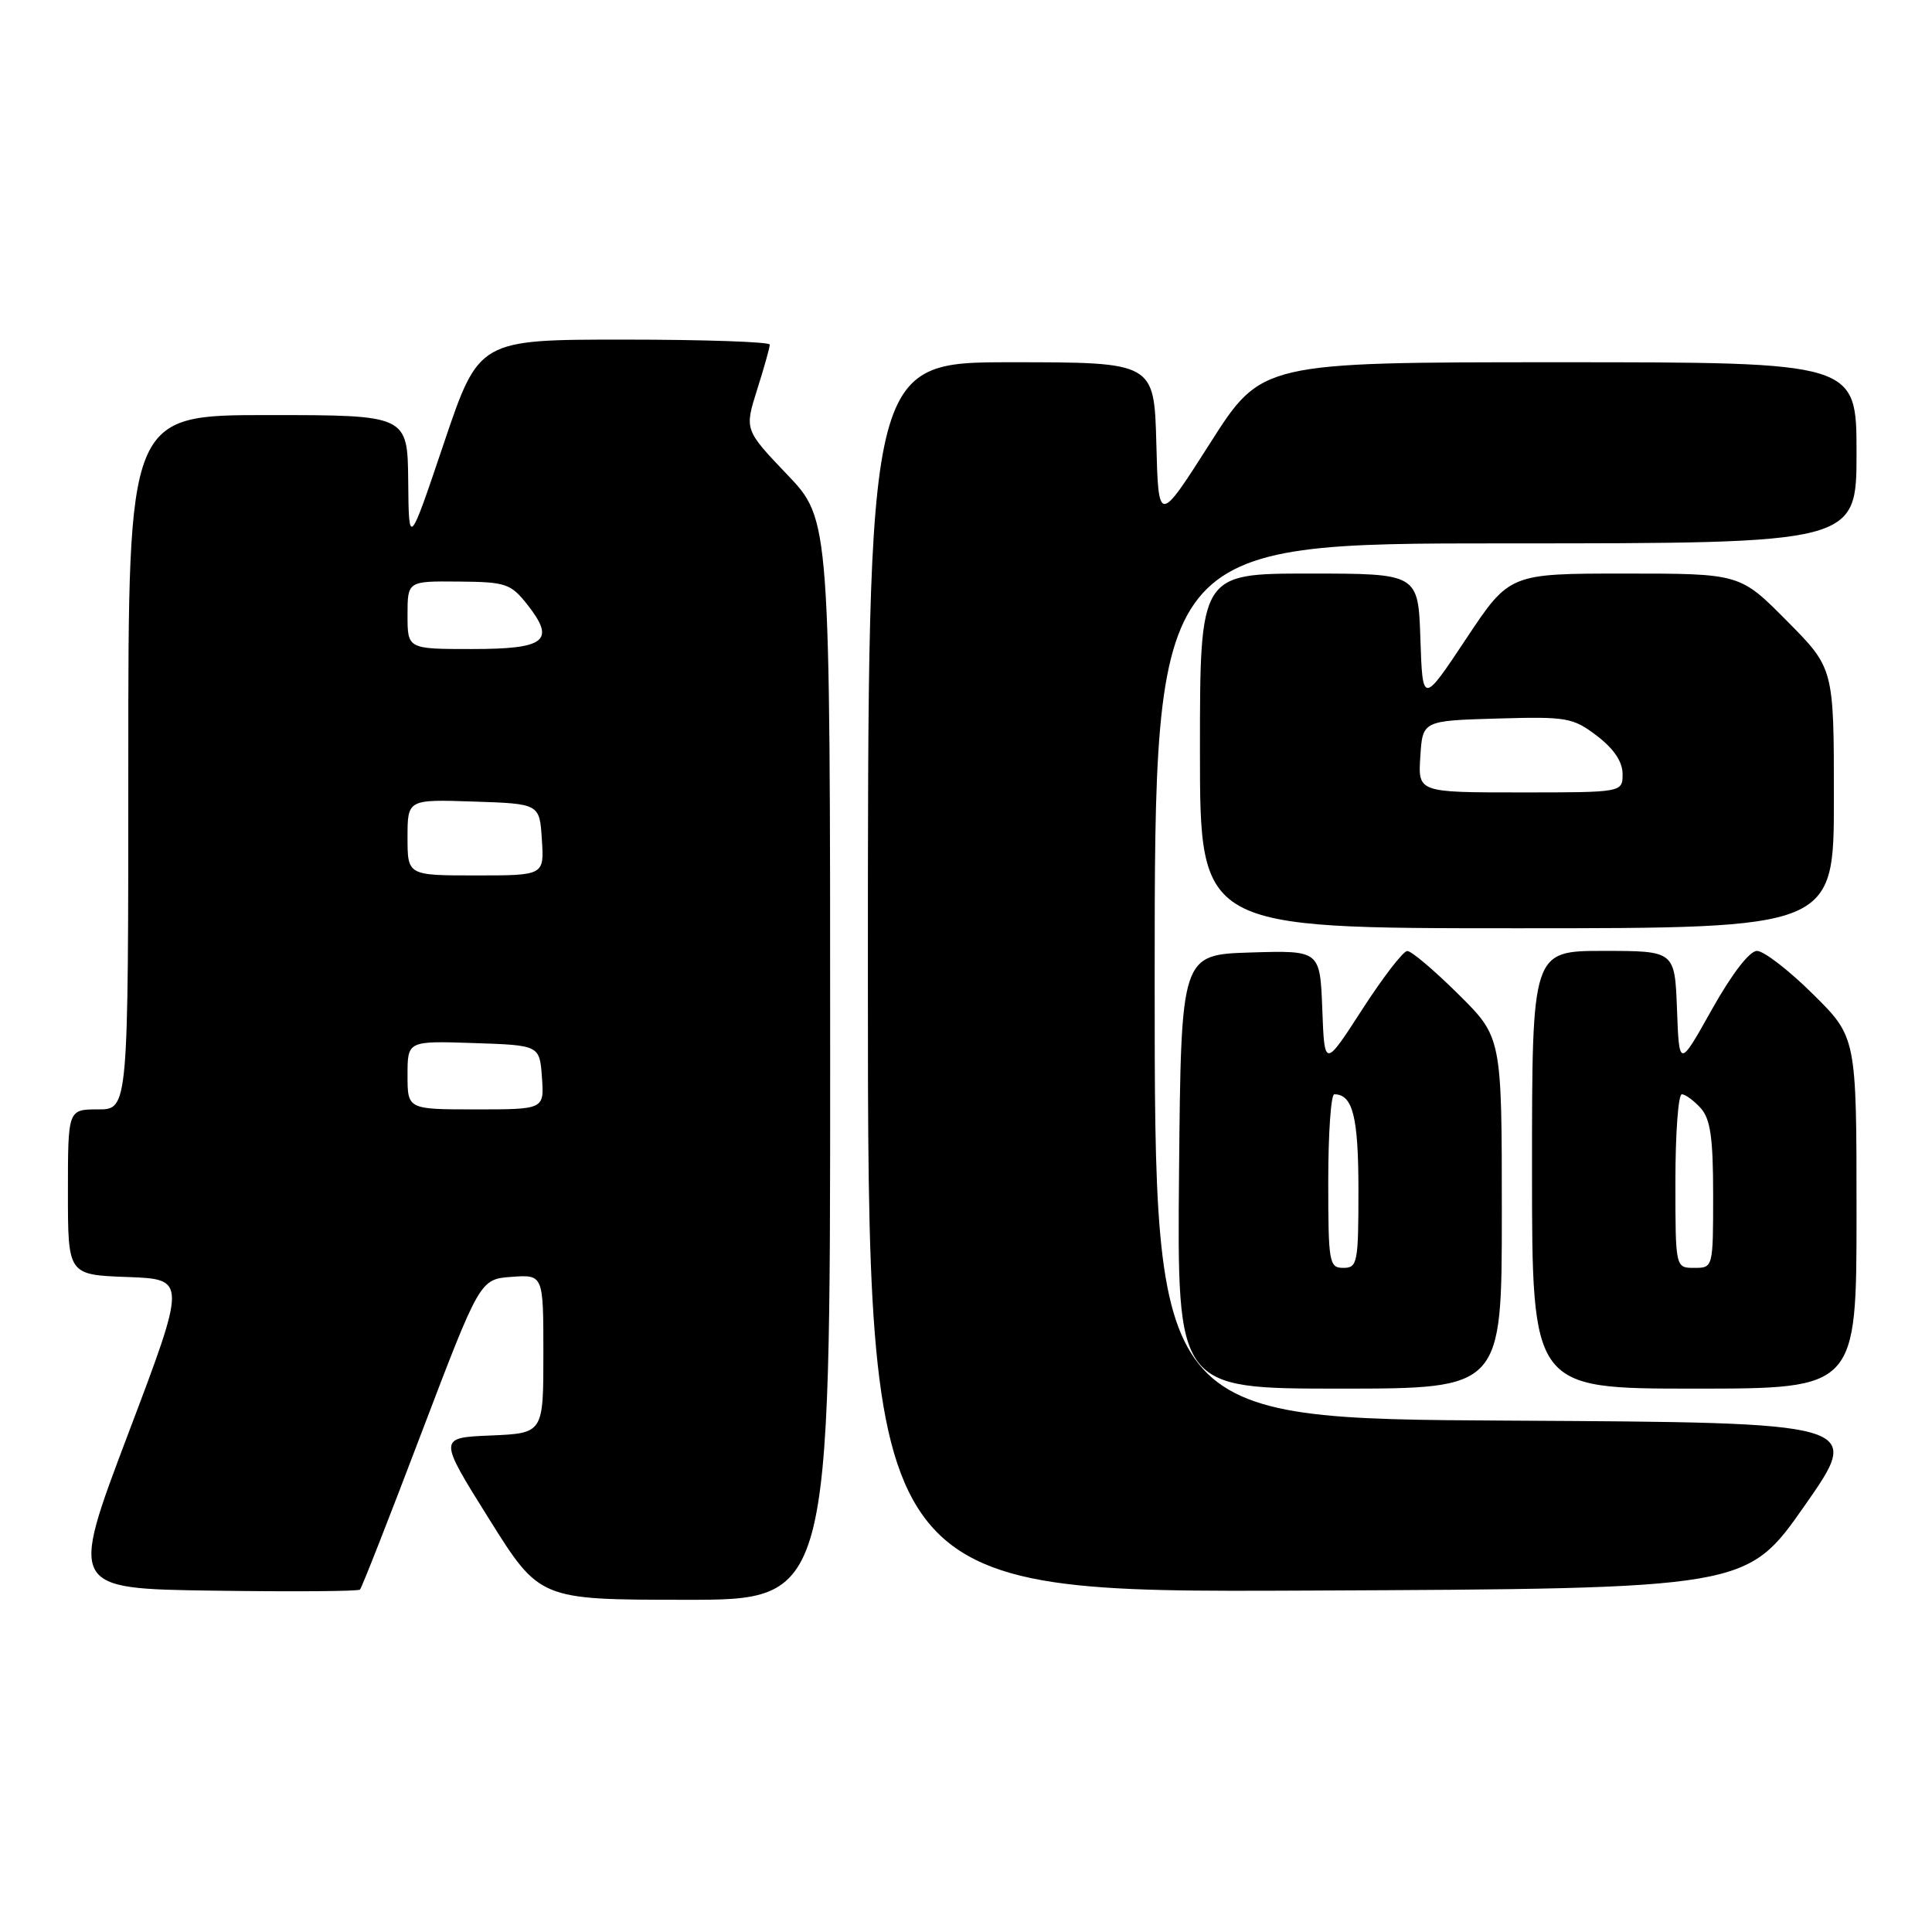 <?xml version="1.0" encoding="UTF-8" standalone="no"?>
<!DOCTYPE svg PUBLIC "-//W3C//DTD SVG 1.1//EN" "http://www.w3.org/Graphics/SVG/1.1/DTD/svg11.dtd" >
<svg xmlns="http://www.w3.org/2000/svg" xmlns:xlink="http://www.w3.org/1999/xlink" version="1.1" viewBox="0 0 256 256">
 <g >
 <path fill="currentColor"
d=" M 110.00 140.43 C 110.00 68.85 110.00 68.85 104.32 62.90 C 98.65 56.95 98.65 56.95 100.32 51.64 C 101.25 48.72 102.00 46.03 102.00 45.66 C 102.00 45.30 93.33 45.00 82.72 45.00 C 63.45 45.00 63.45 45.00 58.81 58.75 C 54.17 72.50 54.17 72.50 54.09 63.75 C 54.00 55.00 54.00 55.00 35.50 55.00 C 17.00 55.00 17.00 55.00 17.00 101.00 C 17.00 147.00 17.00 147.00 13.00 147.00 C 9.00 147.00 9.00 147.00 9.00 157.96 C 9.00 168.92 9.00 168.92 16.87 169.21 C 24.74 169.50 24.74 169.50 16.98 190.00 C 9.22 210.50 9.22 210.50 28.25 210.77 C 38.72 210.92 47.47 210.86 47.70 210.63 C 47.93 210.41 51.60 201.06 55.85 189.86 C 63.60 169.50 63.60 169.50 67.80 169.19 C 72.00 168.89 72.00 168.89 72.00 179.40 C 72.00 189.91 72.00 189.91 65.03 190.21 C 58.07 190.50 58.07 190.50 64.78 201.23 C 71.50 211.97 71.50 211.97 90.75 211.98 C 110.00 212.00 110.00 212.00 110.00 140.43 Z  M 239.13 199.50 C 246.83 188.50 246.83 188.50 199.92 188.24 C 153.00 187.98 153.00 187.98 153.00 129.99 C 153.00 72.00 153.00 72.00 199.50 72.00 C 246.00 72.00 246.00 72.00 246.00 60.00 C 246.00 48.00 246.00 48.00 206.59 48.00 C 167.17 48.00 167.17 48.00 160.34 58.73 C 153.50 69.46 153.50 69.46 153.22 58.73 C 152.93 48.00 152.93 48.00 133.97 48.00 C 115.00 48.00 115.00 48.00 115.00 129.51 C 115.00 211.02 115.00 211.02 173.22 210.76 C 231.44 210.50 231.44 210.50 239.13 199.50 Z  M 199.00 160.72 C 199.00 137.44 199.00 137.44 193.22 131.72 C 190.04 128.57 187.01 126.00 186.47 126.01 C 185.94 126.01 183.25 129.50 180.50 133.76 C 175.50 141.50 175.50 141.50 175.21 133.71 C 174.91 125.93 174.91 125.93 165.71 126.21 C 156.50 126.50 156.50 126.50 156.23 155.25 C 155.97 184.00 155.97 184.00 177.48 184.00 C 199.00 184.00 199.00 184.00 199.00 160.72 Z  M 246.00 160.72 C 246.00 137.44 246.00 137.44 240.22 131.72 C 237.04 128.57 233.71 126.00 232.81 126.00 C 231.82 126.00 229.49 129.03 226.84 133.75 C 222.50 141.50 222.50 141.50 222.21 133.75 C 221.92 126.00 221.92 126.00 212.46 126.00 C 203.00 126.00 203.00 126.00 203.00 155.00 C 203.00 184.00 203.00 184.00 224.50 184.00 C 246.00 184.00 246.00 184.00 246.00 160.72 Z  M 243.00 105.78 C 243.00 88.55 243.00 88.55 236.78 82.28 C 230.56 76.00 230.56 76.00 215.29 76.00 C 200.01 76.00 200.01 76.00 194.26 84.66 C 188.50 93.32 188.50 93.32 188.21 84.66 C 187.92 76.00 187.92 76.00 173.46 76.00 C 159.00 76.00 159.00 76.00 159.00 99.50 C 159.00 123.00 159.00 123.00 201.00 123.00 C 243.00 123.00 243.00 123.00 243.00 105.78 Z  M 54.00 142.46 C 54.00 137.92 54.00 137.92 62.75 138.21 C 71.50 138.50 71.50 138.50 71.81 142.75 C 72.11 147.00 72.11 147.00 63.06 147.00 C 54.00 147.00 54.00 147.00 54.00 142.46 Z  M 54.00 110.96 C 54.00 105.92 54.00 105.92 62.75 106.21 C 71.50 106.50 71.50 106.50 71.80 111.25 C 72.11 116.00 72.11 116.00 63.05 116.00 C 54.00 116.00 54.00 116.00 54.00 110.96 Z  M 54.00 81.50 C 54.00 77.00 54.00 77.00 60.75 77.06 C 67.01 77.11 67.67 77.33 69.85 80.08 C 73.67 84.92 72.33 86.00 62.53 86.00 C 54.00 86.00 54.00 86.00 54.00 81.50 Z  M 176.00 156.50 C 176.00 150.18 176.36 145.00 176.80 145.00 C 179.25 145.00 180.00 147.99 180.00 157.70 C 180.00 167.33 179.87 168.00 178.00 168.00 C 176.12 168.00 176.00 167.33 176.00 156.50 Z  M 222.00 156.50 C 222.00 150.18 222.38 145.00 222.85 145.00 C 223.31 145.00 224.43 145.82 225.35 146.83 C 226.64 148.27 227.00 150.73 227.00 158.33 C 227.00 167.98 226.99 168.00 224.50 168.00 C 222.00 168.00 222.00 168.00 222.00 156.50 Z  M 188.20 100.25 C 188.50 95.50 188.50 95.50 198.36 95.21 C 207.64 94.94 208.41 95.08 211.61 97.51 C 213.84 99.21 215.00 100.94 215.00 102.55 C 215.00 105.00 215.00 105.00 201.45 105.00 C 187.89 105.00 187.89 105.00 188.20 100.25 Z "/>
</g>
</svg>